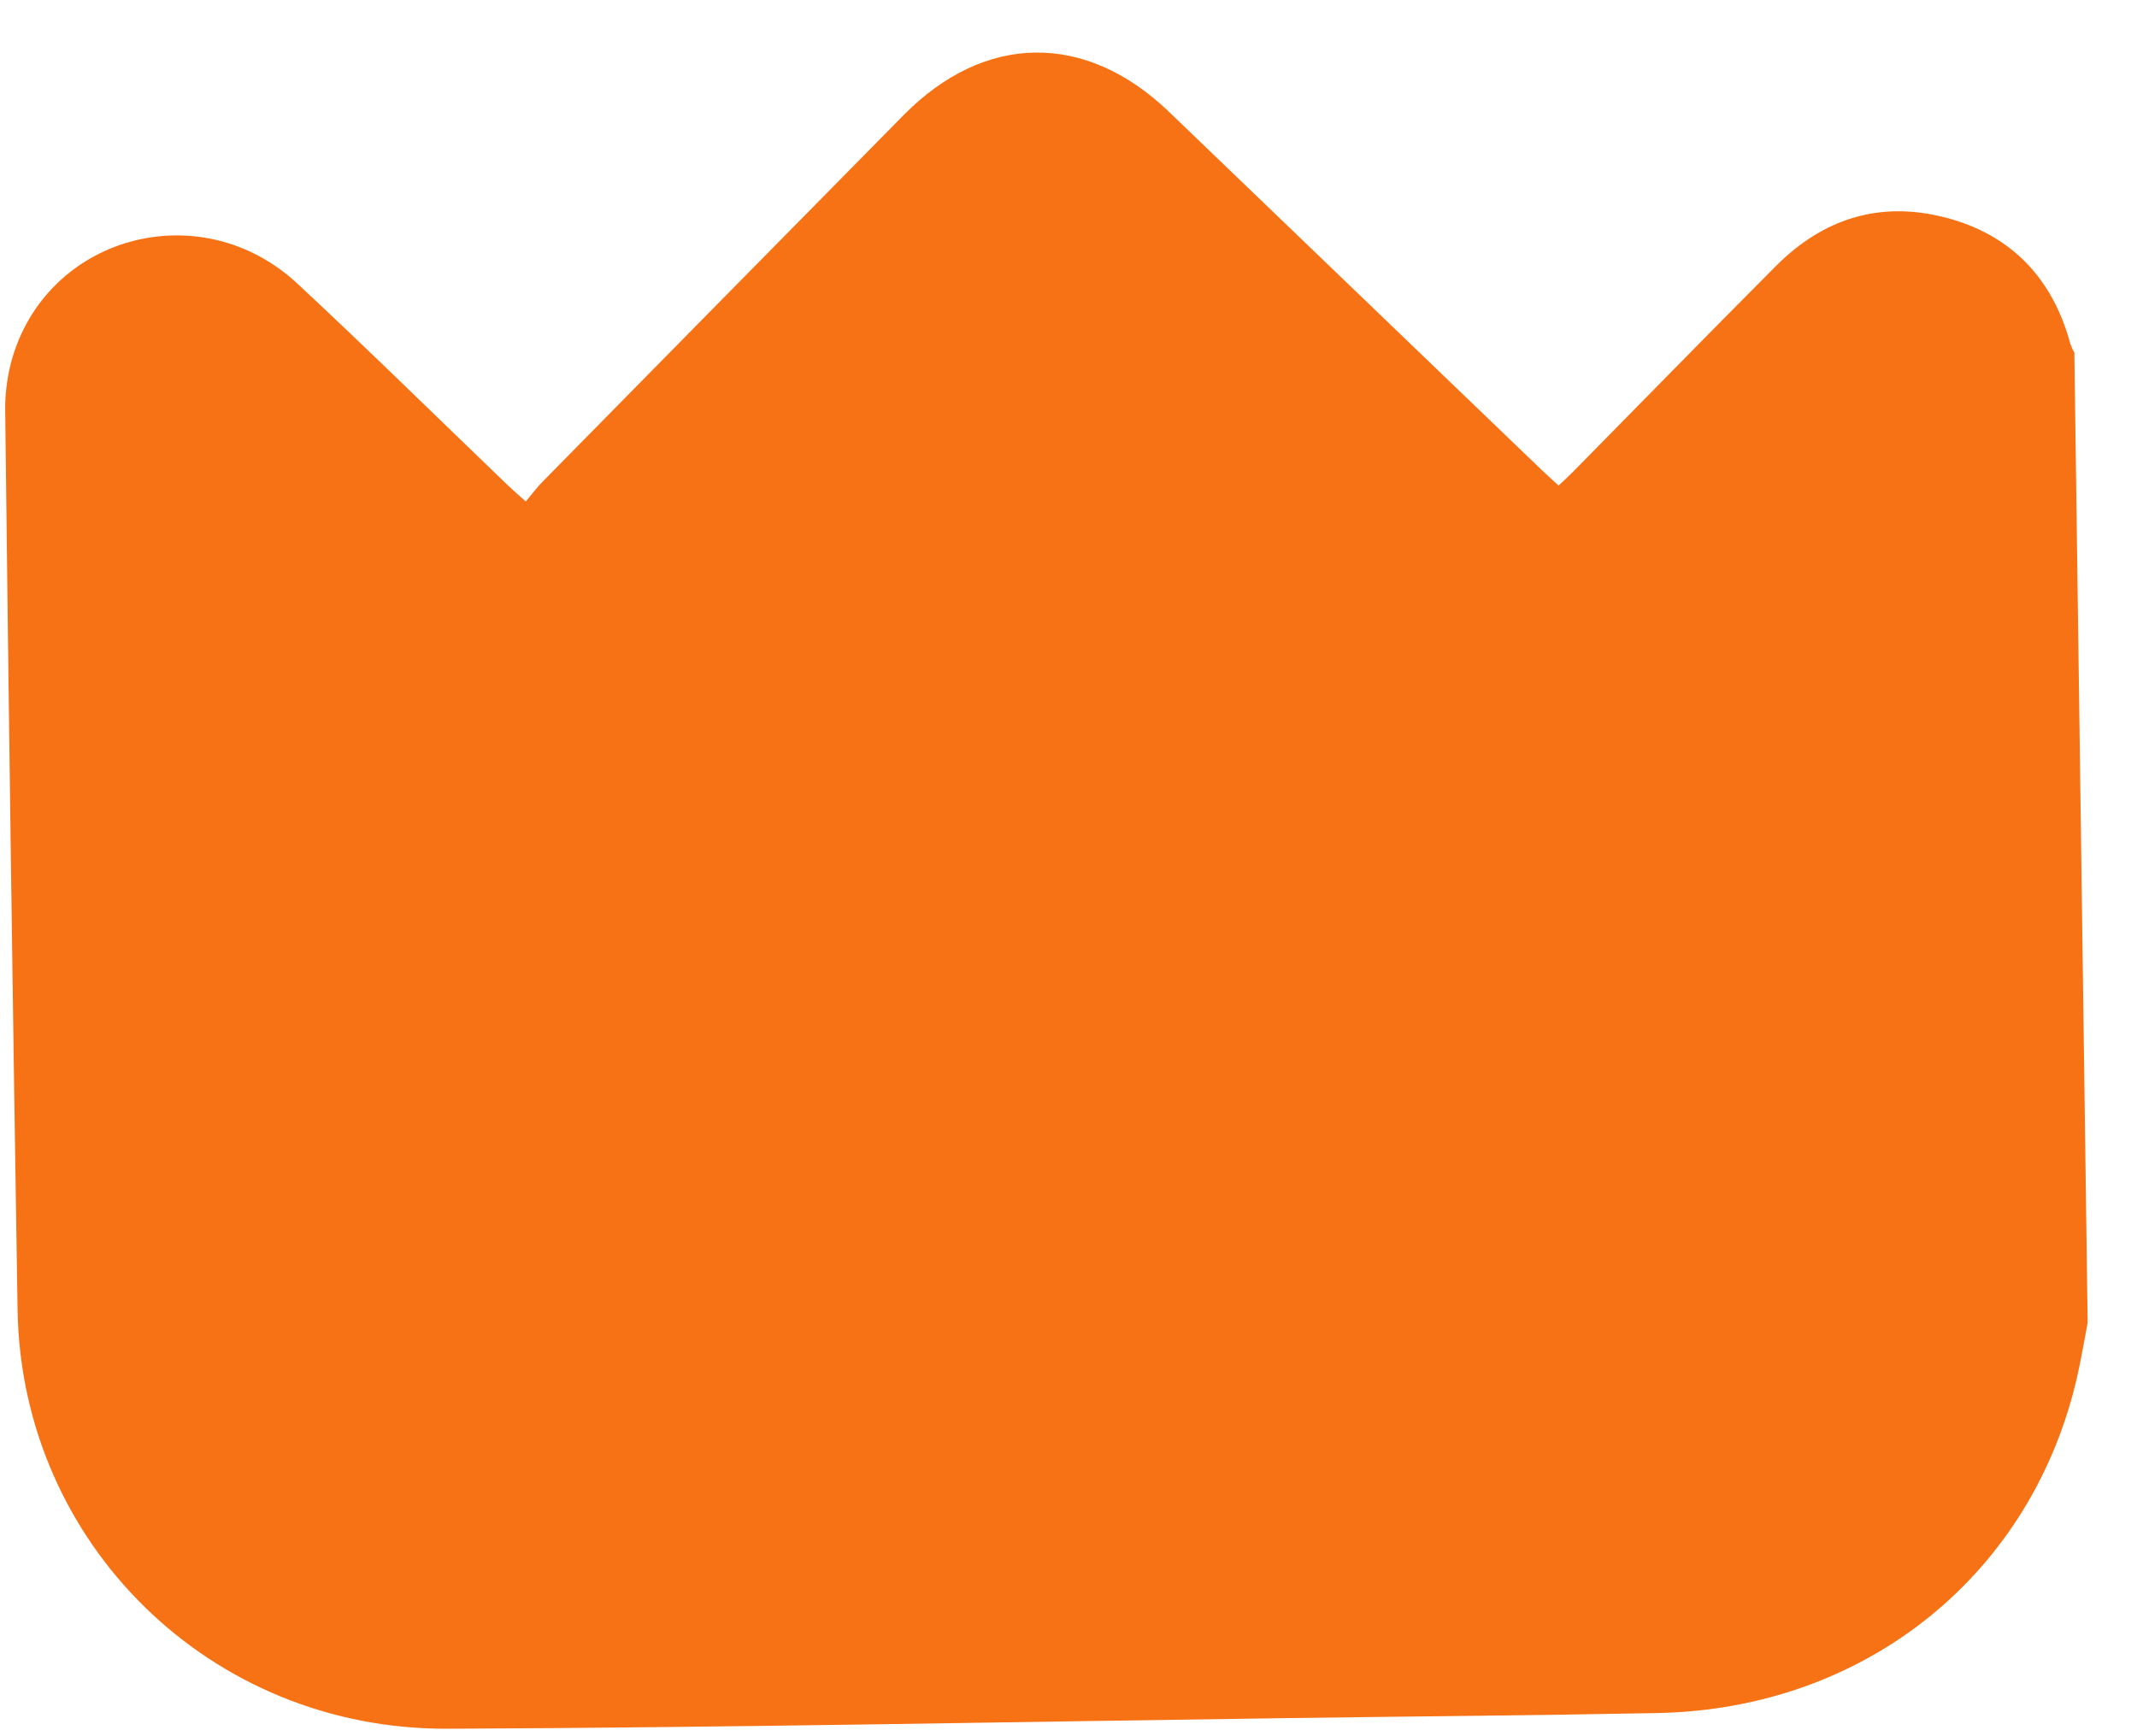<svg width="32" height="26" viewBox="0 0 32 26" fill="none" xmlns="http://www.w3.org/2000/svg">
<path d="M31.062 5.28L31.261 19.81C31.212 20.062 31.17 20.316 31.115 20.566C30.456 23.559 27.949 25.591 24.824 25.653C22.988 25.689 21.152 25.703 19.317 25.728C15.111 25.786 10.907 25.871 6.701 25.888C3.15 25.903 0.319 23.115 0.263 19.613C0.191 15.13 0.13 10.647 0.078 6.163C0.074 5.915 0.104 5.667 0.166 5.426C0.675 3.534 2.998 2.891 4.455 4.249C5.52 5.24 6.555 6.26 7.604 7.267C7.68 7.34 7.761 7.409 7.873 7.51C7.97 7.394 8.042 7.297 8.126 7.212C9.926 5.382 11.727 3.554 13.529 1.726C14.743 0.493 16.252 0.474 17.501 1.671L23.075 7.028C23.157 7.107 23.246 7.186 23.339 7.271C23.425 7.19 23.492 7.129 23.554 7.066C24.568 6.038 25.576 5.004 26.595 3.982C27.301 3.273 28.152 3.002 29.136 3.259C30.119 3.515 30.738 4.171 31.001 5.147C31.017 5.193 31.037 5.238 31.062 5.28Z" fill="#F77214"/>
</svg>
